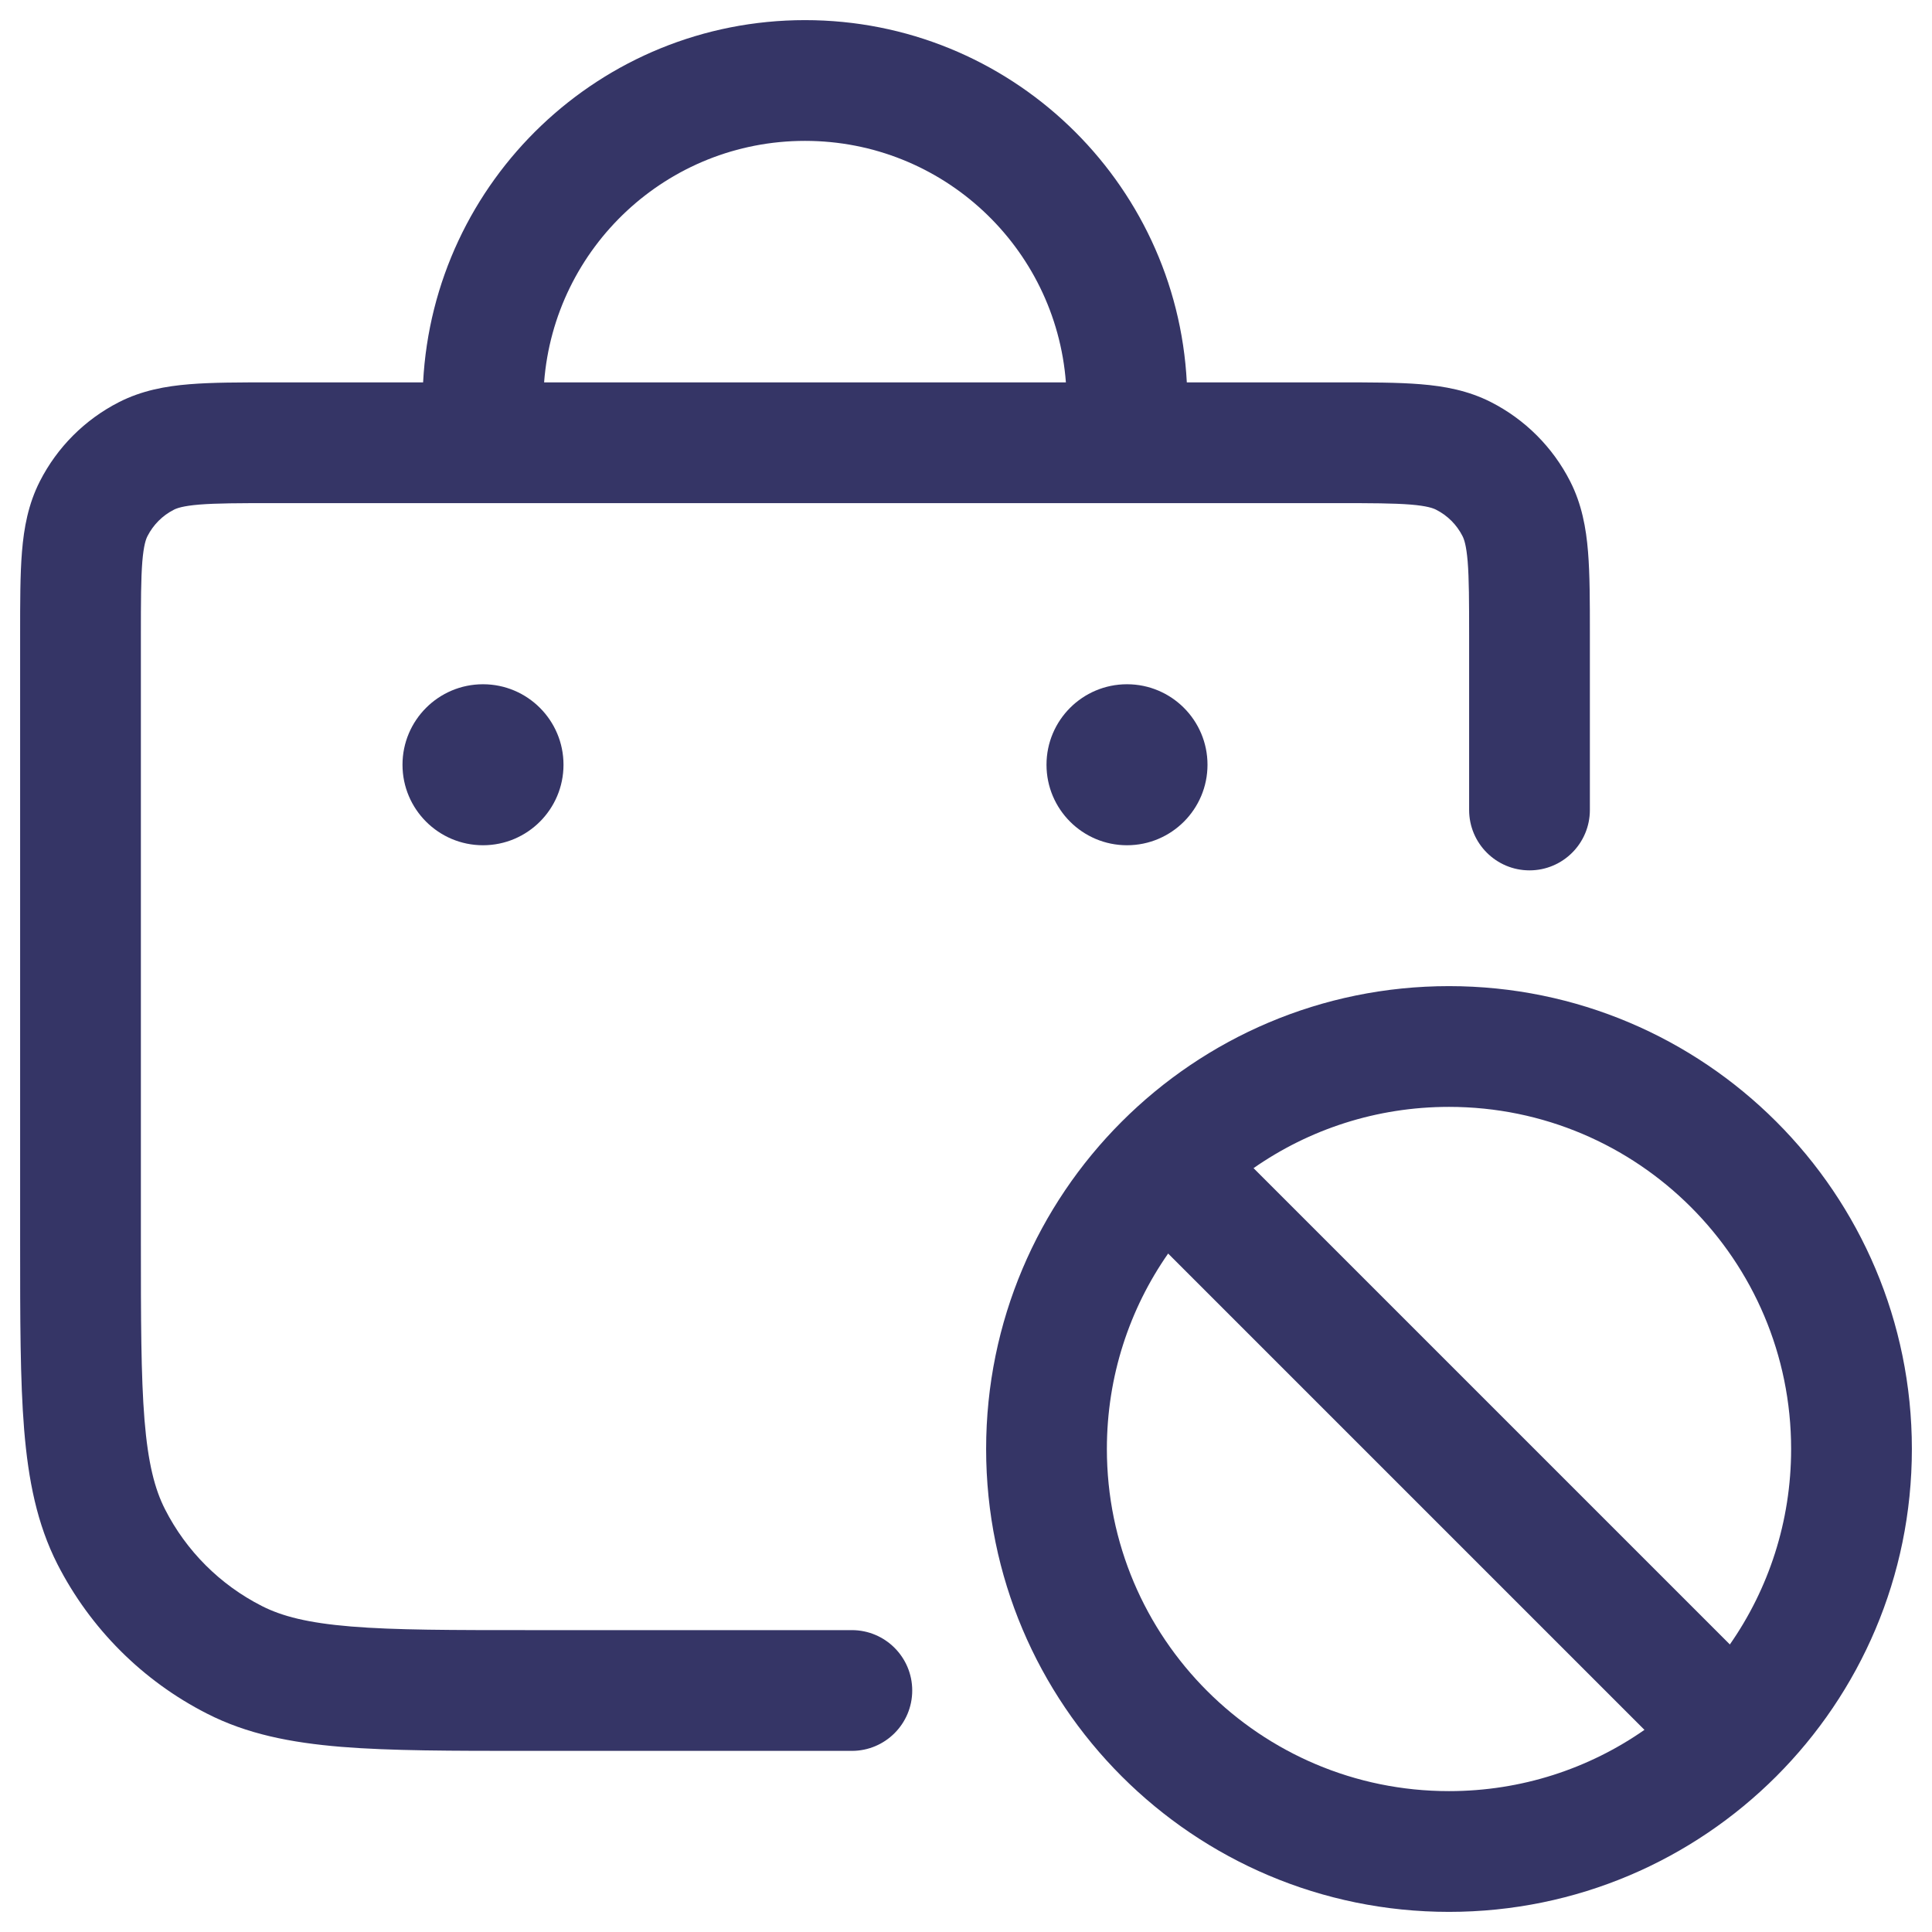 <svg width="24" height="24" viewBox="0 0 24 24" fill="none" xmlns="http://www.w3.org/2000/svg">
<g clip-path="url(#clip0_9001_289629)">
<path fill-rule="evenodd" clip-rule="evenodd" d="M10 0.25C7.46 0.25 5.386 2.243 5.256 4.75L3.371 4.75C2.976 4.75 2.635 4.75 2.354 4.773C2.057 4.797 1.762 4.851 1.479 4.995C1.055 5.211 0.711 5.555 0.495 5.979C0.351 6.262 0.297 6.557 0.273 6.854C0.25 7.135 0.25 7.476 0.25 7.871L0.25 15.433C0.25 16.385 0.25 17.146 0.3 17.76C0.352 18.39 0.46 18.932 0.713 19.43C1.121 20.229 1.771 20.88 2.571 21.287C3.068 21.541 3.61 21.648 4.24 21.7C4.854 21.75 5.615 21.75 6.567 21.75H10.582C10.996 21.75 11.332 21.414 11.332 21C11.332 20.586 10.996 20.25 10.582 20.25H6.6C5.608 20.25 4.908 20.25 4.362 20.205C3.825 20.161 3.503 20.078 3.252 19.95C2.734 19.687 2.313 19.266 2.05 18.749C1.922 18.498 1.839 18.175 1.795 17.638C1.751 17.092 1.75 16.393 1.75 15.4V7.9C1.75 7.468 1.751 7.189 1.768 6.976C1.785 6.772 1.813 6.697 1.832 6.66C1.904 6.519 2.018 6.404 2.16 6.332C2.197 6.313 2.272 6.285 2.476 6.268C2.688 6.251 2.968 6.25 3.4 6.25H15L15.015 6.25H16.6C17.032 6.25 17.312 6.251 17.524 6.268C17.728 6.285 17.803 6.313 17.84 6.332C17.982 6.404 18.096 6.518 18.168 6.66C18.187 6.697 18.215 6.772 18.232 6.976C18.249 7.188 18.25 7.468 18.25 7.9V10.062C18.25 10.476 18.586 10.812 19 10.812C19.414 10.812 19.75 10.476 19.75 10.062V7.871C19.75 7.476 19.75 7.135 19.727 6.854C19.703 6.557 19.649 6.262 19.505 5.979C19.289 5.555 18.945 5.211 18.521 4.995C18.238 4.851 17.943 4.797 17.646 4.773C17.365 4.75 17.024 4.75 16.629 4.75L14.743 4.75C14.614 2.243 12.54 0.25 10 0.25ZM13.241 4.75H6.759C6.887 3.072 8.289 1.75 10 1.75C11.711 1.75 13.113 3.072 13.241 4.75Z" fill="#353566"/>
<path d="M6 8.5C5.448 8.5 5 8.948 5 9.5C5 10.052 5.448 10.5 6 10.5C6.552 10.5 7 10.052 7 9.5C7 8.948 6.552 8.5 6 8.5Z" fill="#353566"/>
<path d="M13 9.5C13 8.948 13.448 8.5 14 8.5C14.552 8.5 15 8.948 15 9.5C15 10.052 14.552 10.5 14 10.5C13.448 10.5 13 10.052 13 9.5Z" fill="#353566"/>
<path fill-rule="evenodd" clip-rule="evenodd" d="M23.75 18C23.75 14.824 21.176 12.25 18 12.25C14.824 12.25 12.25 14.824 12.25 18C12.25 21.176 14.824 23.75 18 23.75C21.176 23.75 23.75 21.176 23.75 18ZM18 13.75C20.347 13.75 22.25 15.653 22.25 18C22.25 18.903 21.969 19.74 21.489 20.428L15.572 14.511C16.26 14.031 17.097 13.75 18 13.75ZM18 22.25C18.903 22.25 19.74 21.969 20.428 21.489L14.511 15.572C14.031 16.26 13.75 17.097 13.75 18C13.75 20.347 15.653 22.25 18 22.25Z" fill="#353566"/>
</g>
<defs>
<clipPath id="clip0_9001_289629">
<rect width="24" height="24" fill="white"/>
</clipPath>
</defs>
</svg>
